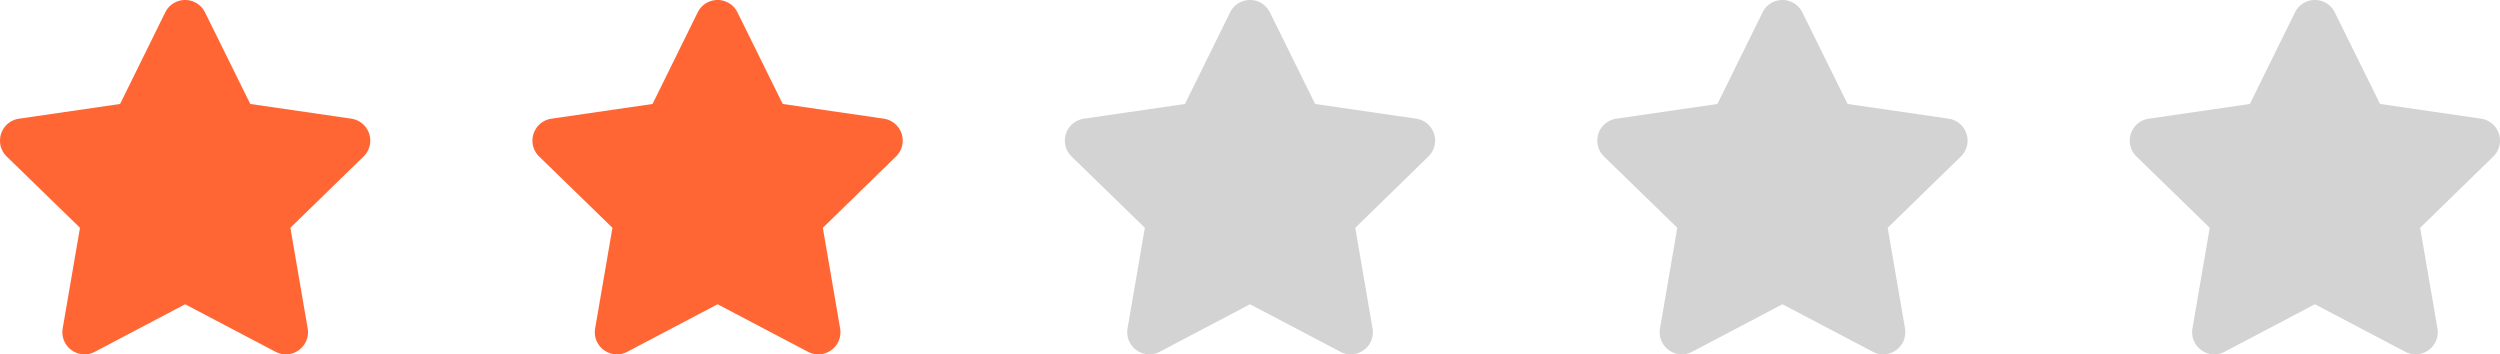 <svg xmlns="http://www.w3.org/2000/svg" width="92.488" height="13.111" viewBox="0 0 92.488 13.111">
  <g id="ic_score_2" transform="translate(-975 -553.038)">
    <path id="Icon_awesome-star" data-name="Icon awesome-star" d="M7.555.455,5.884,3.845,2.143,4.39a.82.82,0,0,0-.453,1.4L4.4,8.426l-.64,3.725a.819.819,0,0,0,1.188.863L8.29,11.255l3.346,1.759a.819.819,0,0,0,1.188-.863l-.64-3.725,2.706-2.637a.82.82,0,0,0-.453-1.4L10.7,3.845,9.025.455a.82.82,0,0,0-1.47,0Z" transform="translate(1052.35 553.039)" fill="#d3d3d3"/>
    <path id="Icon_awesome-star-2" data-name="Icon awesome-star" d="M7.555.455,5.884,3.845,2.143,4.39a.82.82,0,0,0-.453,1.4L4.4,8.426l-.64,3.725a.819.819,0,0,0,1.188.863L8.29,11.255l3.346,1.759a.819.819,0,0,0,1.188-.863l-.64-3.725,2.706-2.637a.82.82,0,0,0-.453-1.4L10.7,3.845,9.025.455a.82.82,0,0,0-1.47,0Z" transform="translate(1032.652 553.039)" fill="#d3d3d3"/>
    <path id="Icon_awesome-star-3" data-name="Icon awesome-star" d="M7.555.455,5.884,3.845,2.143,4.39a.82.82,0,0,0-.453,1.4L4.4,8.426l-.64,3.725a.819.819,0,0,0,1.188.863L8.29,11.255l3.346,1.759a.819.819,0,0,0,1.188-.863l-.64-3.725,2.706-2.637a.82.82,0,0,0-.453-1.4L10.7,3.845,9.025.455a.82.82,0,0,0-1.47,0Z" transform="translate(1012.954 553.039)" fill="#d3d3d3"/>
    <path id="Icon_awesome-star-4" data-name="Icon awesome-star" d="M7.555.455,5.884,3.845,2.143,4.39a.82.82,0,0,0-.453,1.4L4.4,8.426l-.64,3.725a.819.819,0,0,0,1.188.863L8.29,11.255l3.346,1.759a.819.819,0,0,0,1.188-.863l-.64-3.725,2.706-2.637a.82.82,0,0,0-.453-1.4L10.7,3.845,9.025.455a.82.82,0,0,0-1.47,0Z" transform="translate(993.257 553.039)" fill="#f63"/>
    <path id="Icon_awesome-star-5" data-name="Icon awesome-star" d="M7.555.455,5.884,3.845,2.143,4.39a.82.82,0,0,0-.453,1.4L4.4,8.426l-.64,3.725a.819.819,0,0,0,1.188.863L8.29,11.255l3.346,1.759a.819.819,0,0,0,1.188-.863l-.64-3.725,2.706-2.637a.82.82,0,0,0-.453-1.4L10.7,3.845,9.025.455a.82.82,0,0,0-1.47,0Z" transform="translate(973.559 553.039)" fill="#f63"/>
  </g>
</svg>

